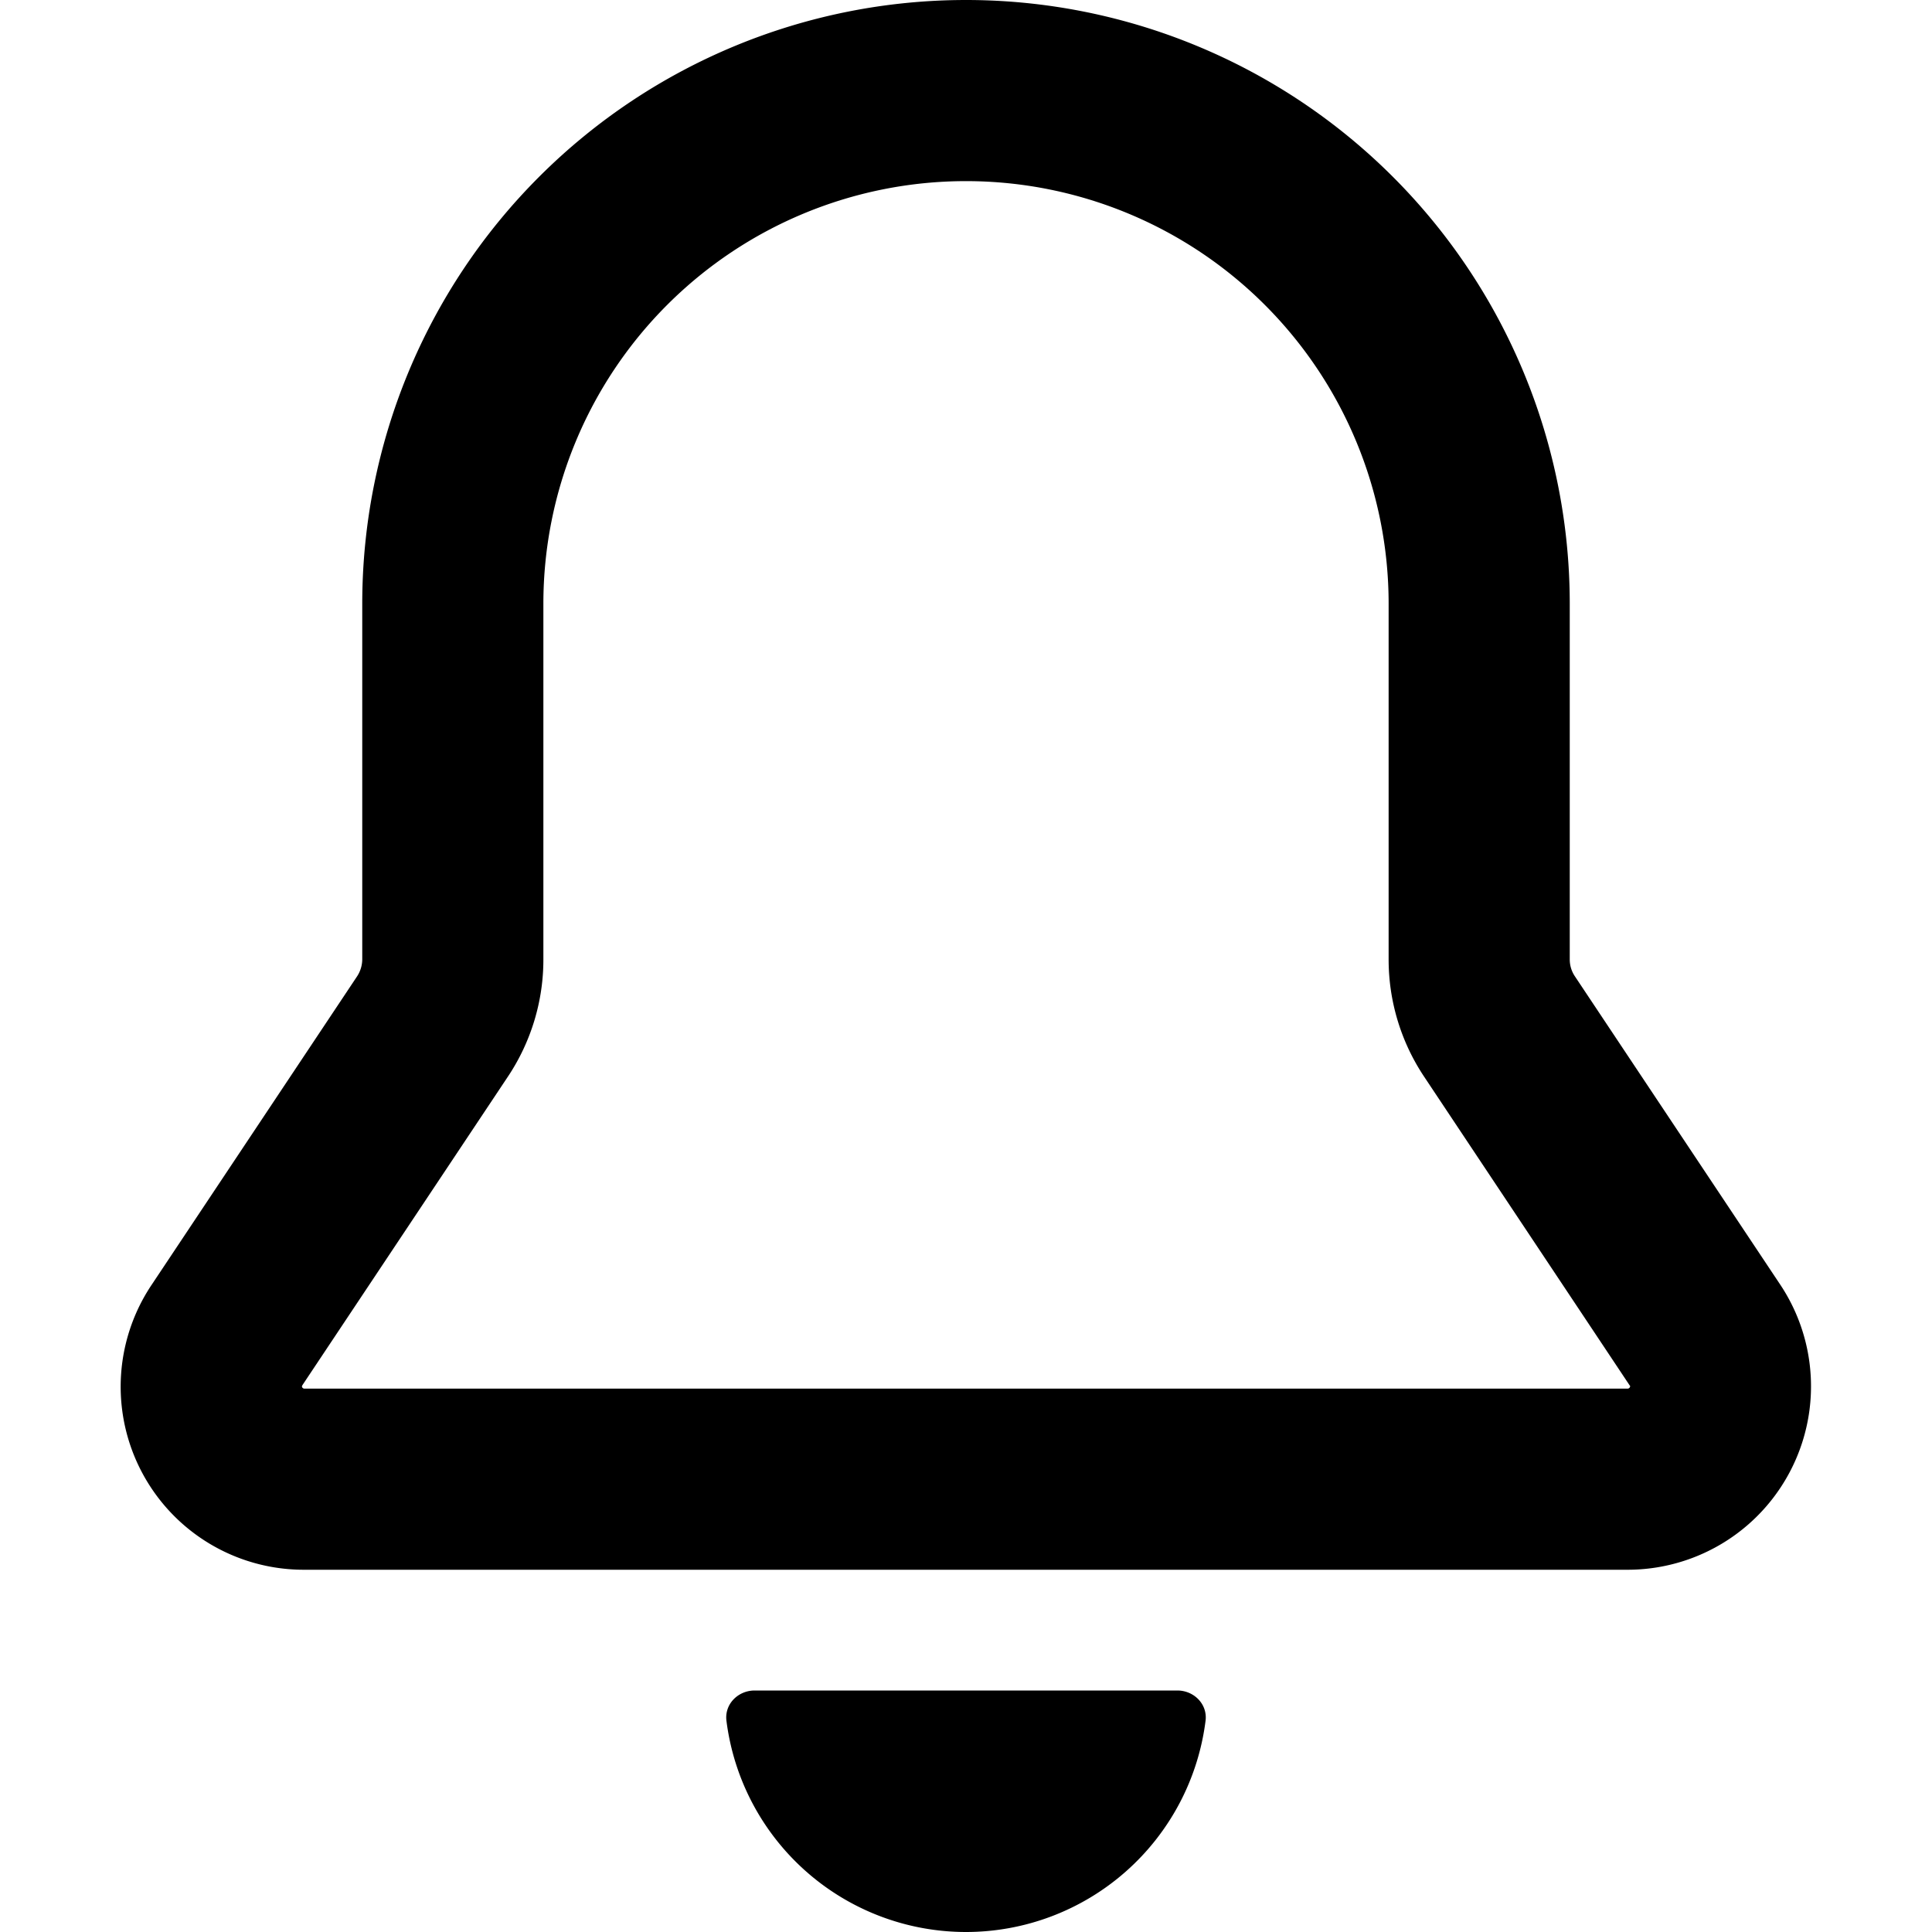 <svg xmlns="http://www.w3.org/2000/svg" width="16" height="16" viewBox="0 0 16 16"><path d="M8 0a5 5 0 0 0-5 5v2.947a.26.26 0 0 1-.043.139L1.256 10.64A1.516 1.516 0 0 0 2.518 13h10.964a1.519 1.519 0 0 0 1.262-2.36l-1.701-2.554A.25.25 0 0 1 13 7.947V5a5 5 0 0 0-5-5zm0 1.5A3.5 3.5 0 0 1 11.5 5v2.947a1.75 1.75 0 0 0 .295.971l1.701 2.555.002.002.002.002v.005l-.002.006-.004.006-.006.004-.006.002H2.518l-.006-.002-.006-.004-.004-.006-.002-.006.004-.01 1.701-2.554c.192-.287.295-.625.295-.97V5A3.5 3.5 0 0 1 8 1.5zM6.25 14c-.138 0-.251.113-.234.25A2 2 0 0 0 8 16a2 2 0 0 0 1.984-1.75c.017-.137-.096-.25-.234-.25z"/></svg>